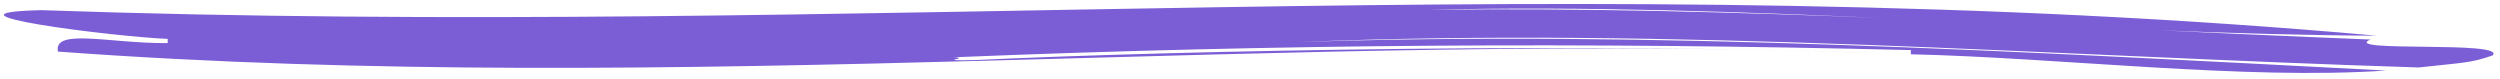 <svg xmlns="http://www.w3.org/2000/svg" viewBox="0 0 315 10" width="315" height="10" preserveAspectRatio="none" style="width: 100%; height: 100%; transform: translate3d(0px, 0px, 0px); content-visibility: visible;"><defs><clipPath id="__lottie_element_142"><rect width="315" height="10" x="0" y="0"></rect></clipPath><mask id="__lottie_element_143" mask-type="alpha"><g transform="matrix(1,0,0,1,157.5,6.667)" opacity="1" style="display: block;"><g opacity="1" transform="matrix(1,0,0,1,0,0)"><path stroke-linecap="round" stroke-linejoin="miter" fill-opacity="0" stroke-miterlimit="4" stroke="rgb(123,93,214)" stroke-opacity="1" stroke-width="89" d=" M-211,-1.5 C-211,-1.5 164,-1.5 164,-1.5"></path></g></g></mask></defs><g clip-path="url(#__lottie_element_142)"><g mask="url(#__lottie_element_143)" style="display: block;"><g transform="matrix(1,0,0,1,157.337,4.847)" opacity="1"><g opacity="1" transform="matrix(1,0,0,1,0,0)"><path fill="rgb(123,93,214)" fill-opacity="1" d=" M6.163,0.463 C53.083,-1.507 101.833,2.243 147.423,3.653 C153.023,3.033 154.003,3.103 156.733,2.133 C158.573,0.243 137.473,1.793 141.333,0.133 C102.013,-1.407 60.553,-4.137 22.553,-3.607 C61.733,-4.617 105.163,-0.537 142.163,-0.347 C42.363,-9.257 -48.187,0.043 -152.137,-3.567 C-166.837,-3.217 -143.057,-0.227 -136.207,0.053 C-136.207,0.053 -136.207,0.583 -136.207,0.583 C-143.427,0.653 -150.627,-1.347 -150.037,1.653 C-71.547,7.423 5.433,-1.137 81.753,1.943 C45.933,0.443 -8.557,1.493 -34.497,2.723 C-37.057,2.783 -37.227,2.723 -36.957,2.643 C-36.957,2.643 -37.247,2.643 -37.247,2.643 C-36.337,2.603 -36.247,2.373 -37.247,2.373 C3.933,0.693 42.373,0.463 83.433,1.463 C83.433,1.463 83.433,1.993 83.433,1.993 C102.093,2.413 125.603,5.263 143.303,4.043 C98.663,1.733 50.393,-1.057 6.163,0.463z"></path></g></g></g></g></svg>